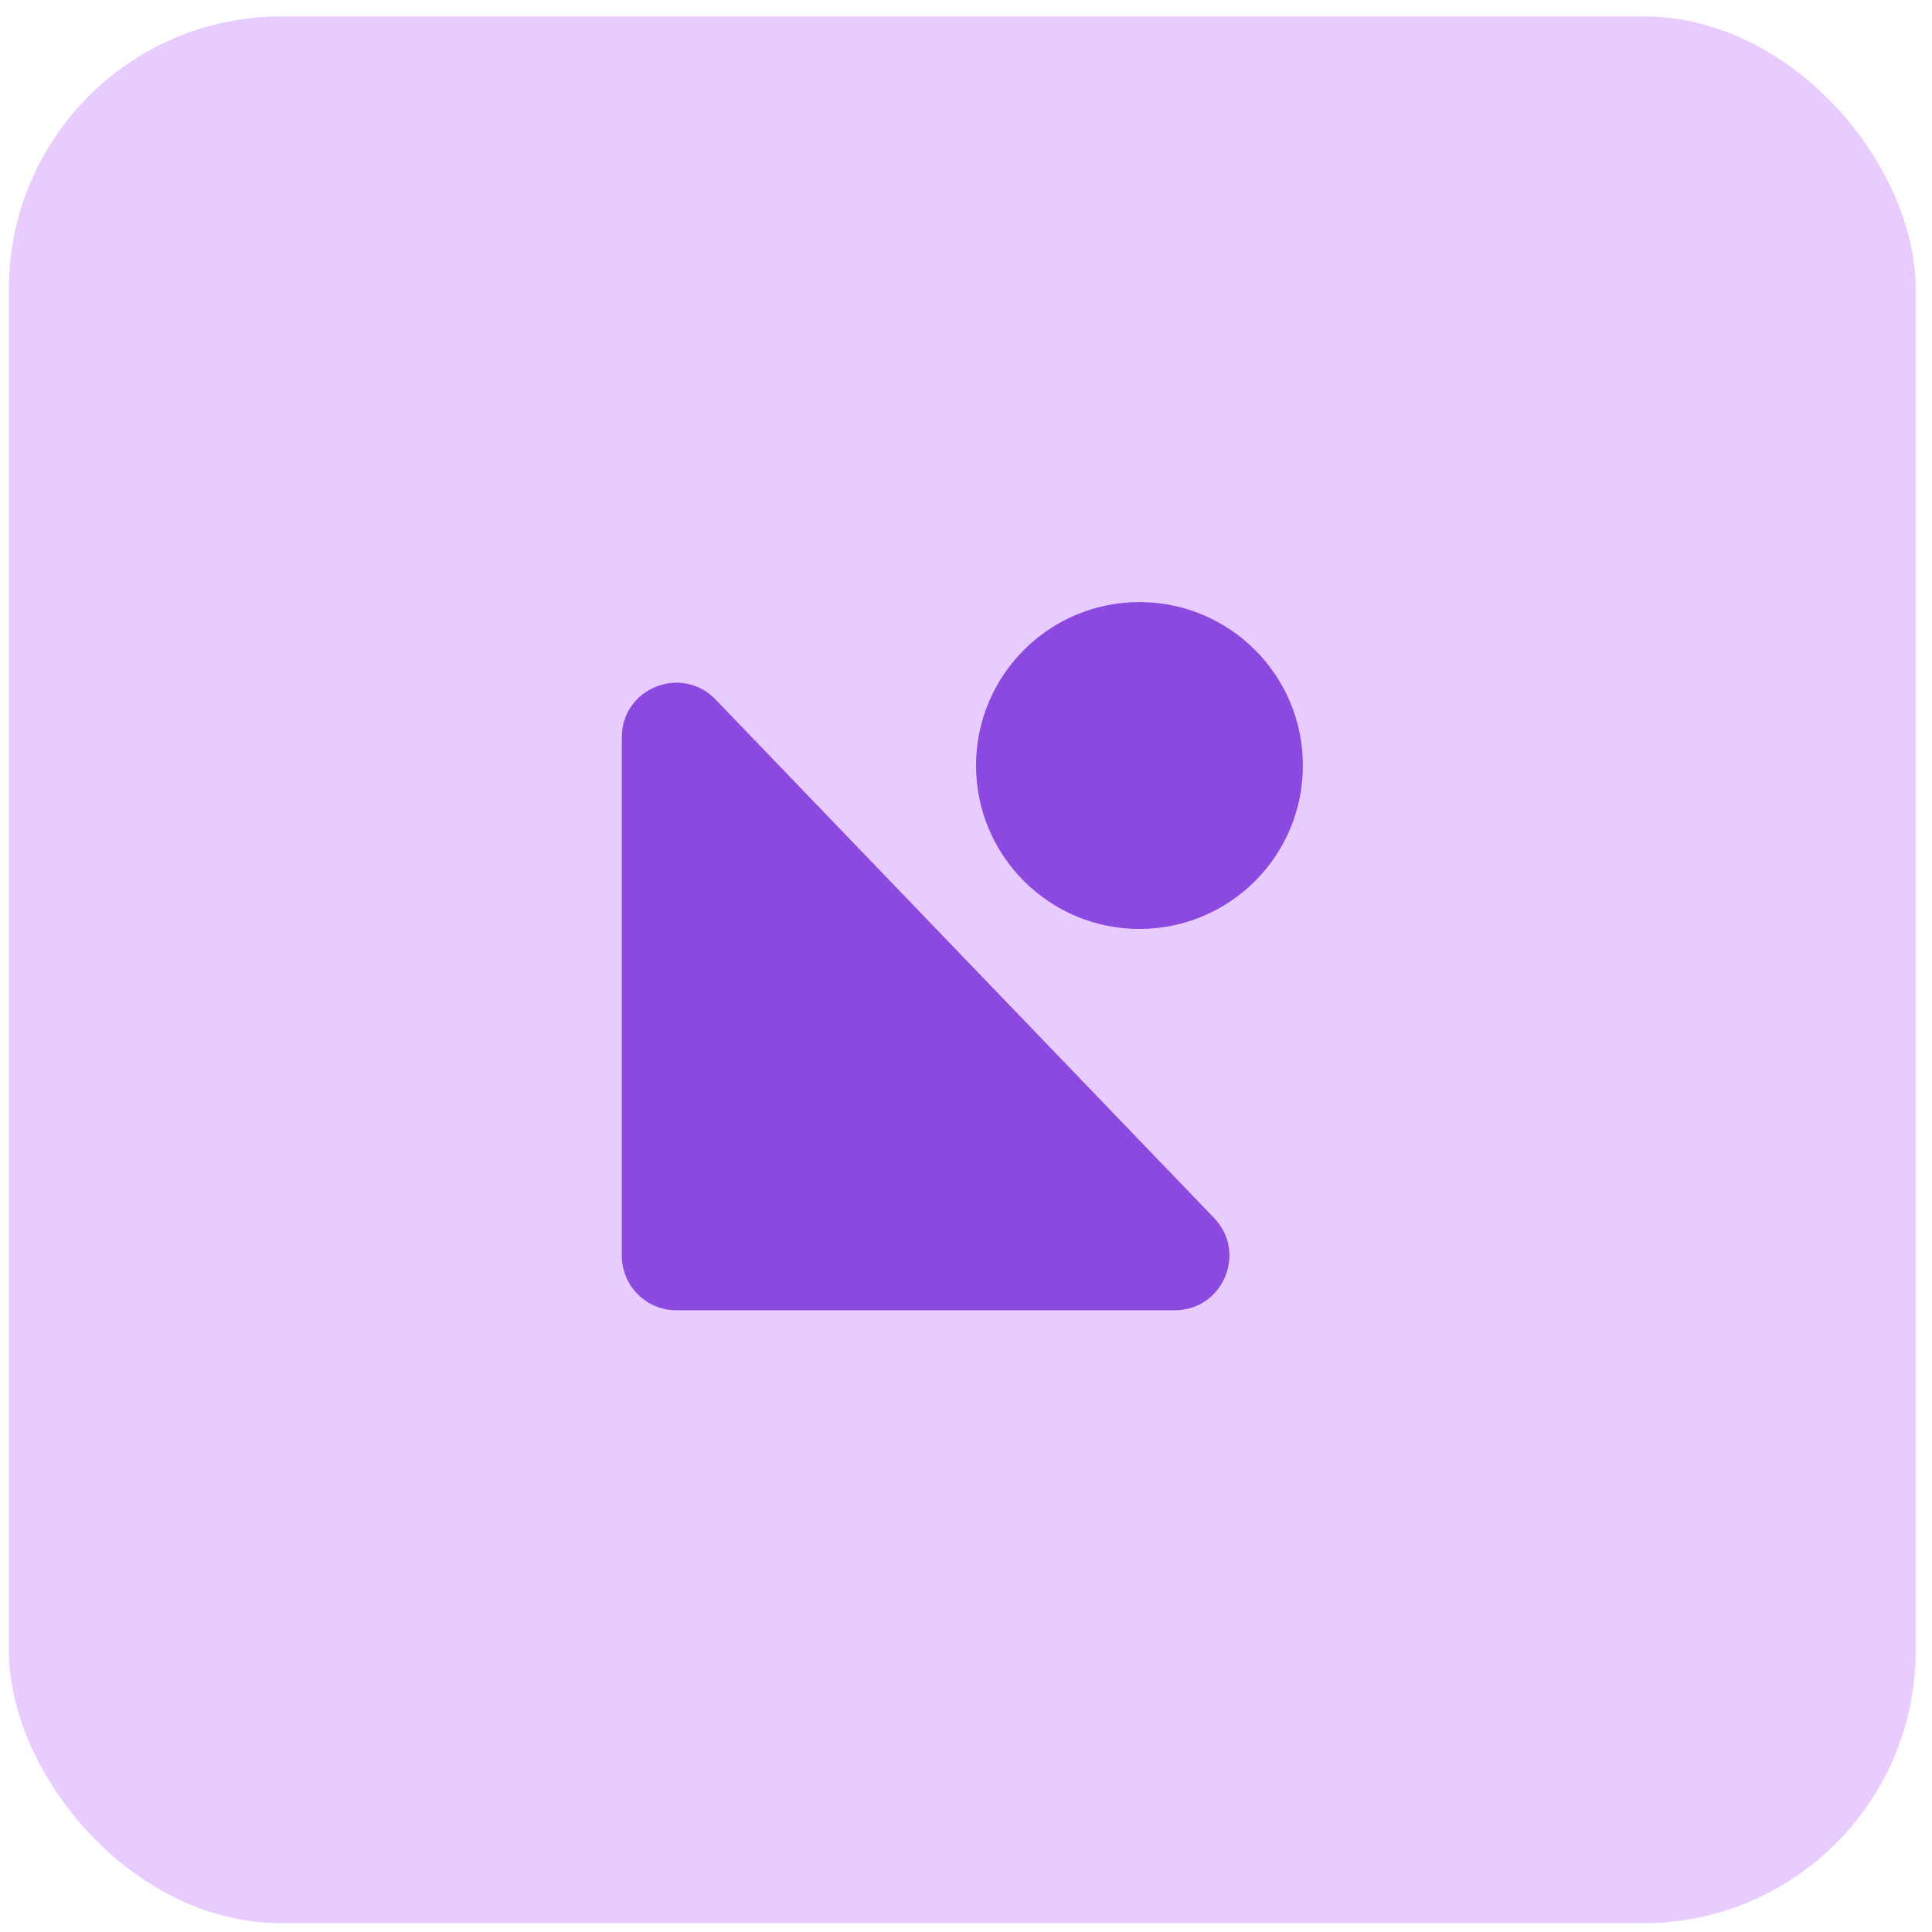 <svg width="61" height="61" viewBox="0 0 61 61" fill="none" xmlns="http://www.w3.org/2000/svg">
<rect x="0.281" y="0.518" width="60.204" height="60.204" rx="8.601" fill="#E8CBFF"/>
<path d="M19.633 23.278C19.633 21.73 21.519 20.97 22.593 22.086L38.334 38.457C39.385 39.55 38.61 41.369 37.094 41.369L21.353 41.369C20.403 41.369 19.633 40.599 19.633 39.649L19.633 23.278Z" fill="#8B49DF"/>
<circle cx="35.977" cy="24.17" r="5.16" transform="rotate(-90 35.977 24.17)" fill="#8B49DF"/>
</svg>
